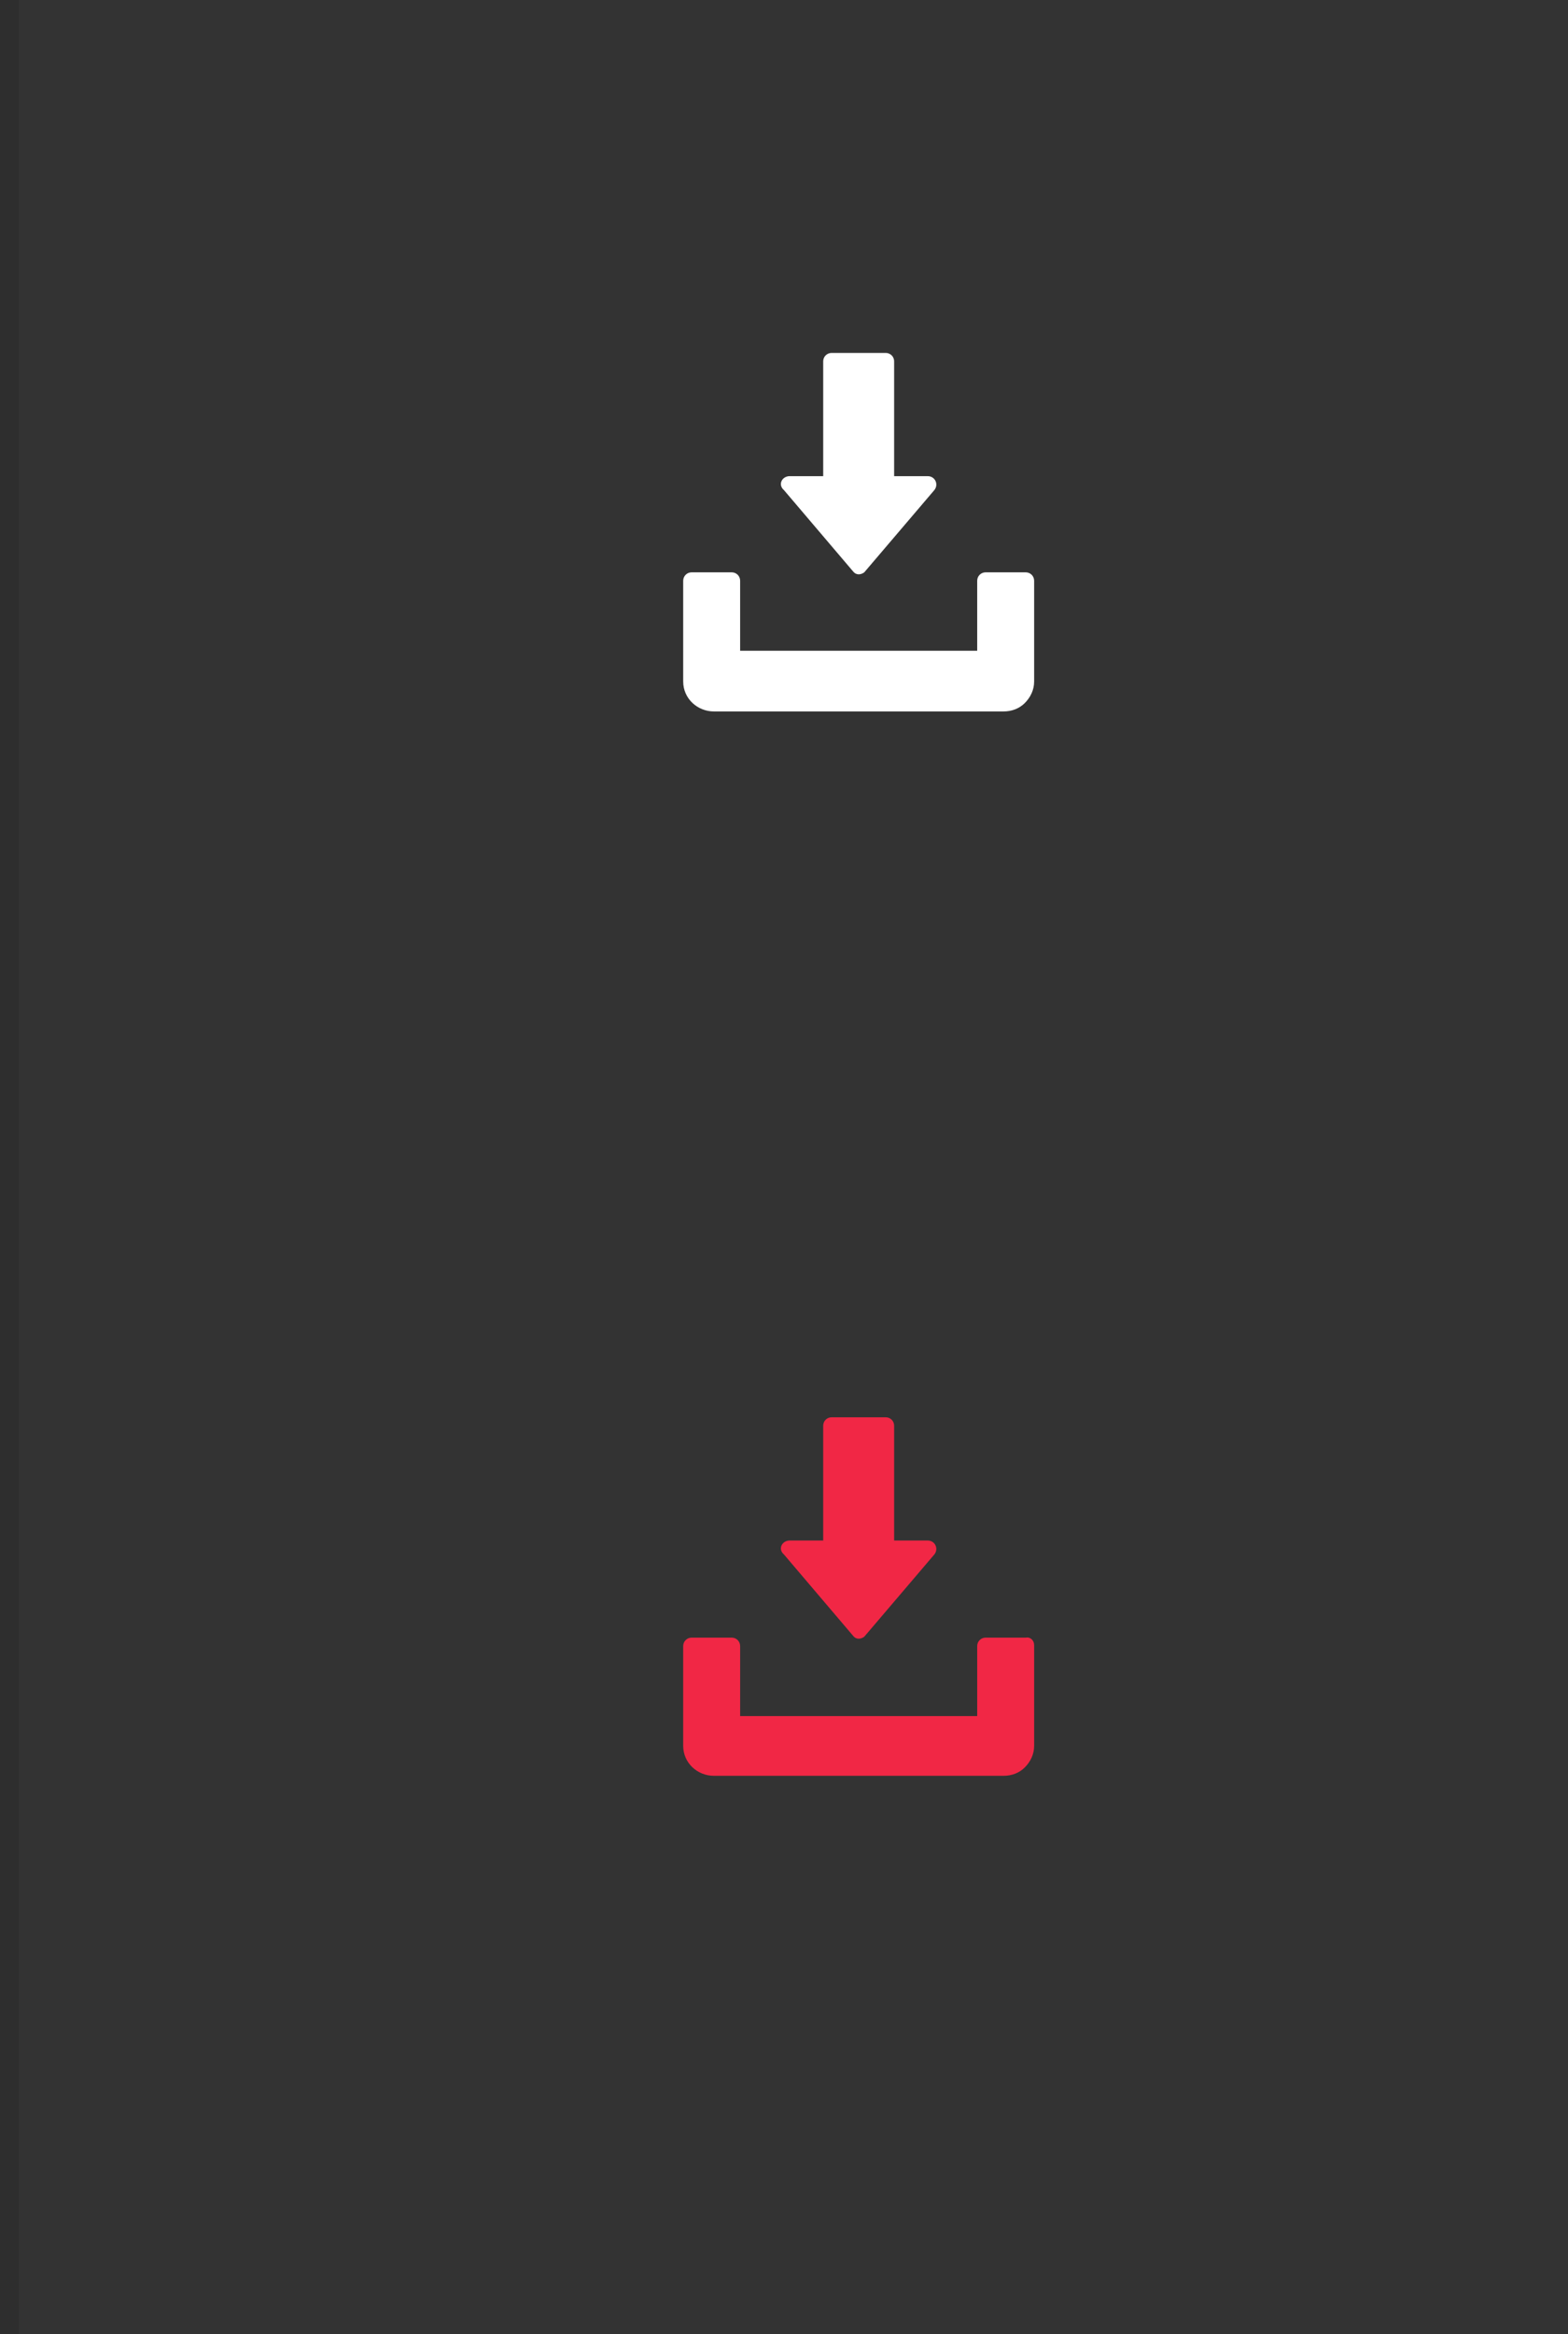 <?xml version="1.0" encoding="utf-8"?>
<!-- Generator: Adobe Illustrator 21.1.0, SVG Export Plug-In . SVG Version: 6.00 Build 0)  -->
<svg version="1.1" id="Layer_1" xmlns="http://www.w3.org/2000/svg" xmlns:xlink="http://www.w3.org/1999/xlink" x="0px" y="0px"
	 viewBox="0 0 168 250" style="enable-background:new 0 0 168 250;" xml:space="preserve">
<rect x="0" y="0" width="168" height="250" fill="#333333" stroke="none"/>
<style type="text/css">
	.st0{fill:#F12745;}
	.st1{fill:#FFFFFF;}
	.st2{opacity:0.1;}
</style>
<g>
	<path class="st0" d="M110.8,176.2V187c0,0.9-0.4,1.7-1,2.3l0,0c-0.6,0.6-1.4,0.9-2.3,0.9H76.5c-1.8,0-3.3-1.4-3.3-3.2v-10.7
		c0-0.5,0.4-0.9,0.9-0.9h4.3c0.5,0,0.9,0.4,0.9,0.9v7.5h25.4v-7.5c0-0.5,0.4-0.9,0.9-0.9h4.3C110.4,175.3,110.8,175.7,110.8,176.2z"
		/>
	<path class="st0" d="M84.6,165h3.6v-12.3c0-0.5,0.4-0.9,0.9-0.9h5.8c0.5,0,0.9,0.4,0.9,0.9V165h3.6l0,0c0.8,0,1.2,0.9,0.7,1.5
		l-7.5,8.8c-0.4,0.3-0.9,0.3-1.2-0.1l-7.4-8.7C83.3,165.9,83.8,165,84.6,165z"/>
</g>
<g>
	<path class="st1" d="M110.8,62.2V73c0,0.9-0.4,1.7-1,2.3l0,0c-0.6,0.6-1.4,0.9-2.3,0.9H76.5c-1.8,0-3.3-1.4-3.3-3.2V62.2
		c0-0.5,0.4-0.9,0.9-0.9h4.3c0.5,0,0.9,0.4,0.9,0.9v7.5h25.4v-7.5c0-0.5,0.4-0.9,0.9-0.9h4.3C110.4,61.3,110.8,61.7,110.8,62.2z"/>
	<path class="st1" d="M84.6,51h3.6V38.7c0-0.5,0.4-0.9,0.9-0.9h5.8c0.5,0,0.9,0.4,0.9,0.9V51h3.6l0,0c0.8,0,1.2,0.9,0.7,1.5
		l-7.5,8.8c-0.4,0.3-0.9,0.3-1.2-0.1L84,52.5C83.3,51.9,83.8,51,84.6,51z"/>
</g>
<rect class="st2" width="2" height="258"/>
</svg>

